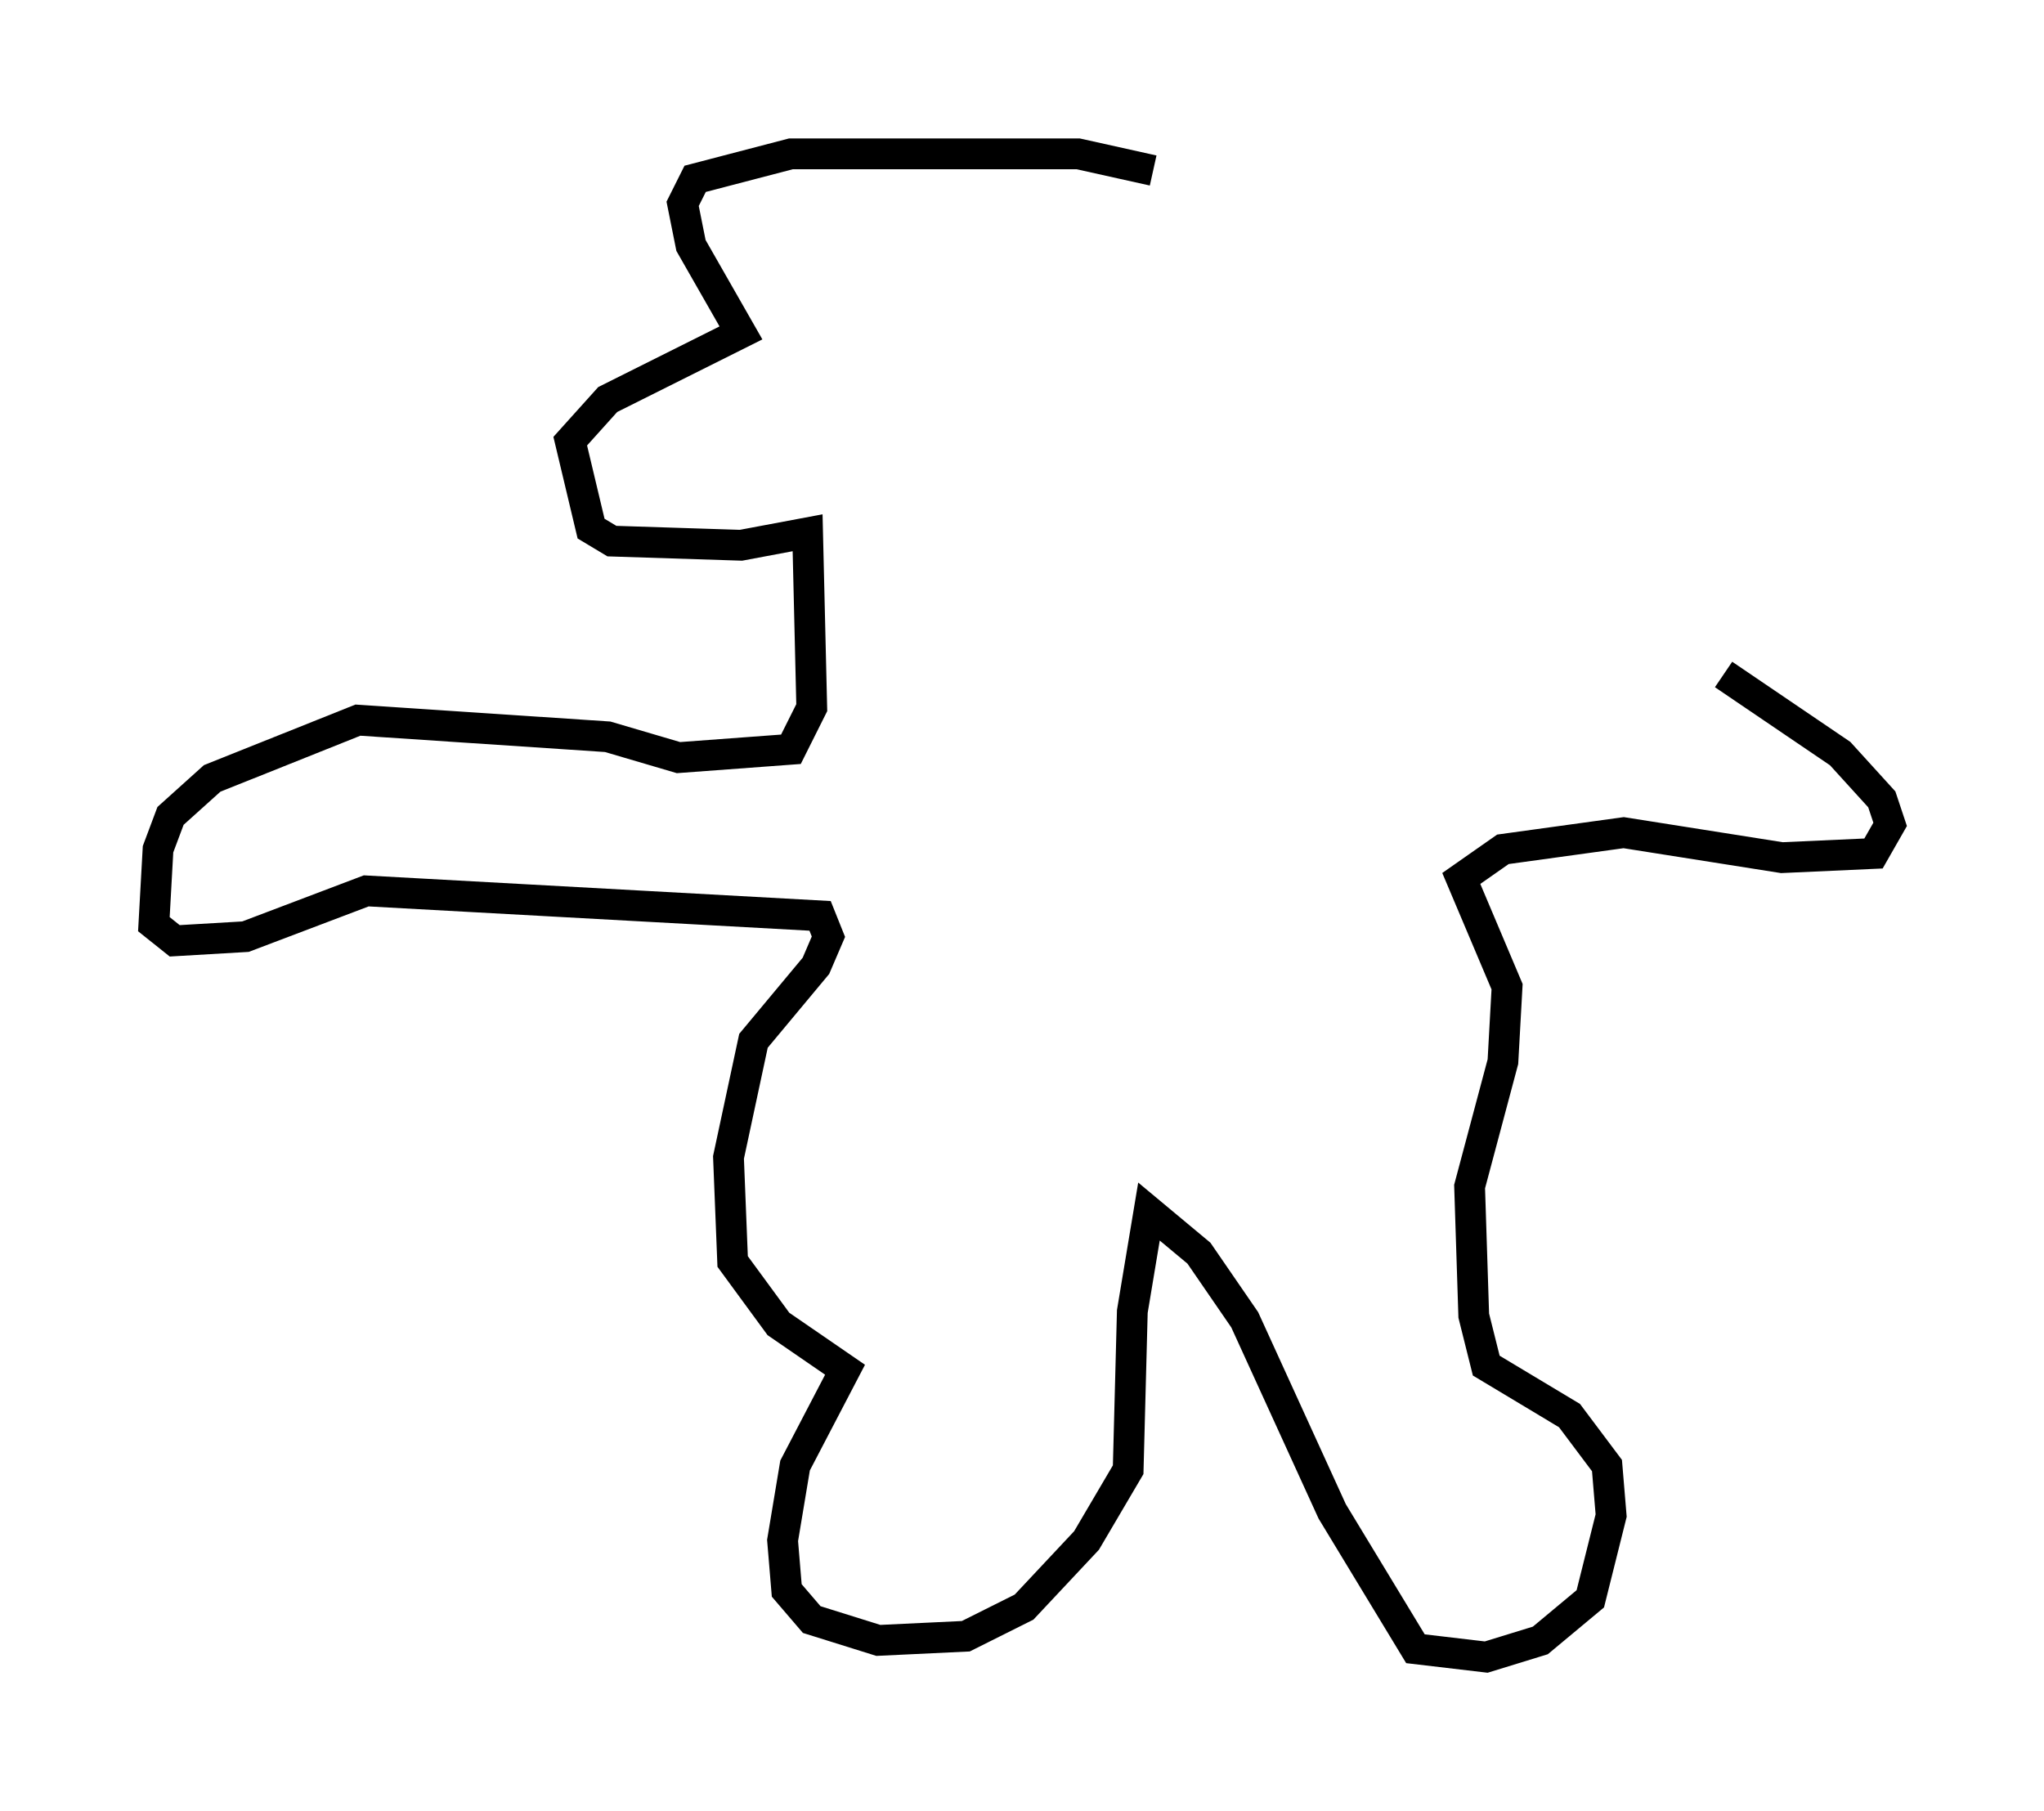 <?xml version="1.0" encoding="utf-8" ?>
<svg baseProfile="full" height="58.849" version="1.1" width="66.427" xmlns="http://www.w3.org/2000/svg" xmlns:ev="http://www.w3.org/2001/xml-events" xmlns:xlink="http://www.w3.org/1999/xlink"><defs /><rect fill="white" height="58.849" width="66.427" x="0" y="0" /><path d="M37.882, 6.218 m-0.406, -0.677 l-2.436, -0.541 -9.337, 0.0 l-3.112, 0.812 -0.406, 0.812 l0.271, 1.353 1.624, 2.842 l-4.33, 2.165 -1.218, 1.353 l0.677, 2.842 0.677, 0.406 l4.195, 0.135 2.165, -0.406 l0.135, 5.683 -0.677, 1.353 l-3.654, 0.271 -2.3, -0.677 l-8.119, -0.541 -4.736, 1.894 l-1.353, 1.218 -0.406, 1.083 l-0.135, 2.436 0.677, 0.541 l2.3, -0.135 3.924, -1.488 l14.75, 0.812 0.271, 0.677 l-0.406, 0.947 -2.03, 2.436 l-0.812, 3.789 0.135, 3.383 l1.488, 2.03 2.165, 1.488 l-1.624, 3.112 -0.406, 2.436 l0.135, 1.624 0.812, 0.947 l2.165, 0.677 2.842, -0.135 l1.894, -0.947 2.03, -2.165 l1.353, -2.3 0.135, -5.142 l0.541, -3.248 1.624, 1.353 l1.488, 2.165 2.842, 6.225 l2.706, 4.465 2.3, 0.271 l1.759, -0.541 1.624, -1.353 l0.677, -2.706 -0.135, -1.624 l-1.218, -1.624 -2.706, -1.624 l-0.406, -1.624 -0.135, -4.195 l1.083, -4.059 0.135, -2.436 l-1.488, -3.518 1.353, -0.947 l3.924, -0.541 5.142, 0.812 l2.977, -0.135 0.541, -0.947 l-0.271, -0.812 -1.353, -1.488 l-3.789, -2.571 " fill="none" stroke="black" stroke-width="1" /></svg>